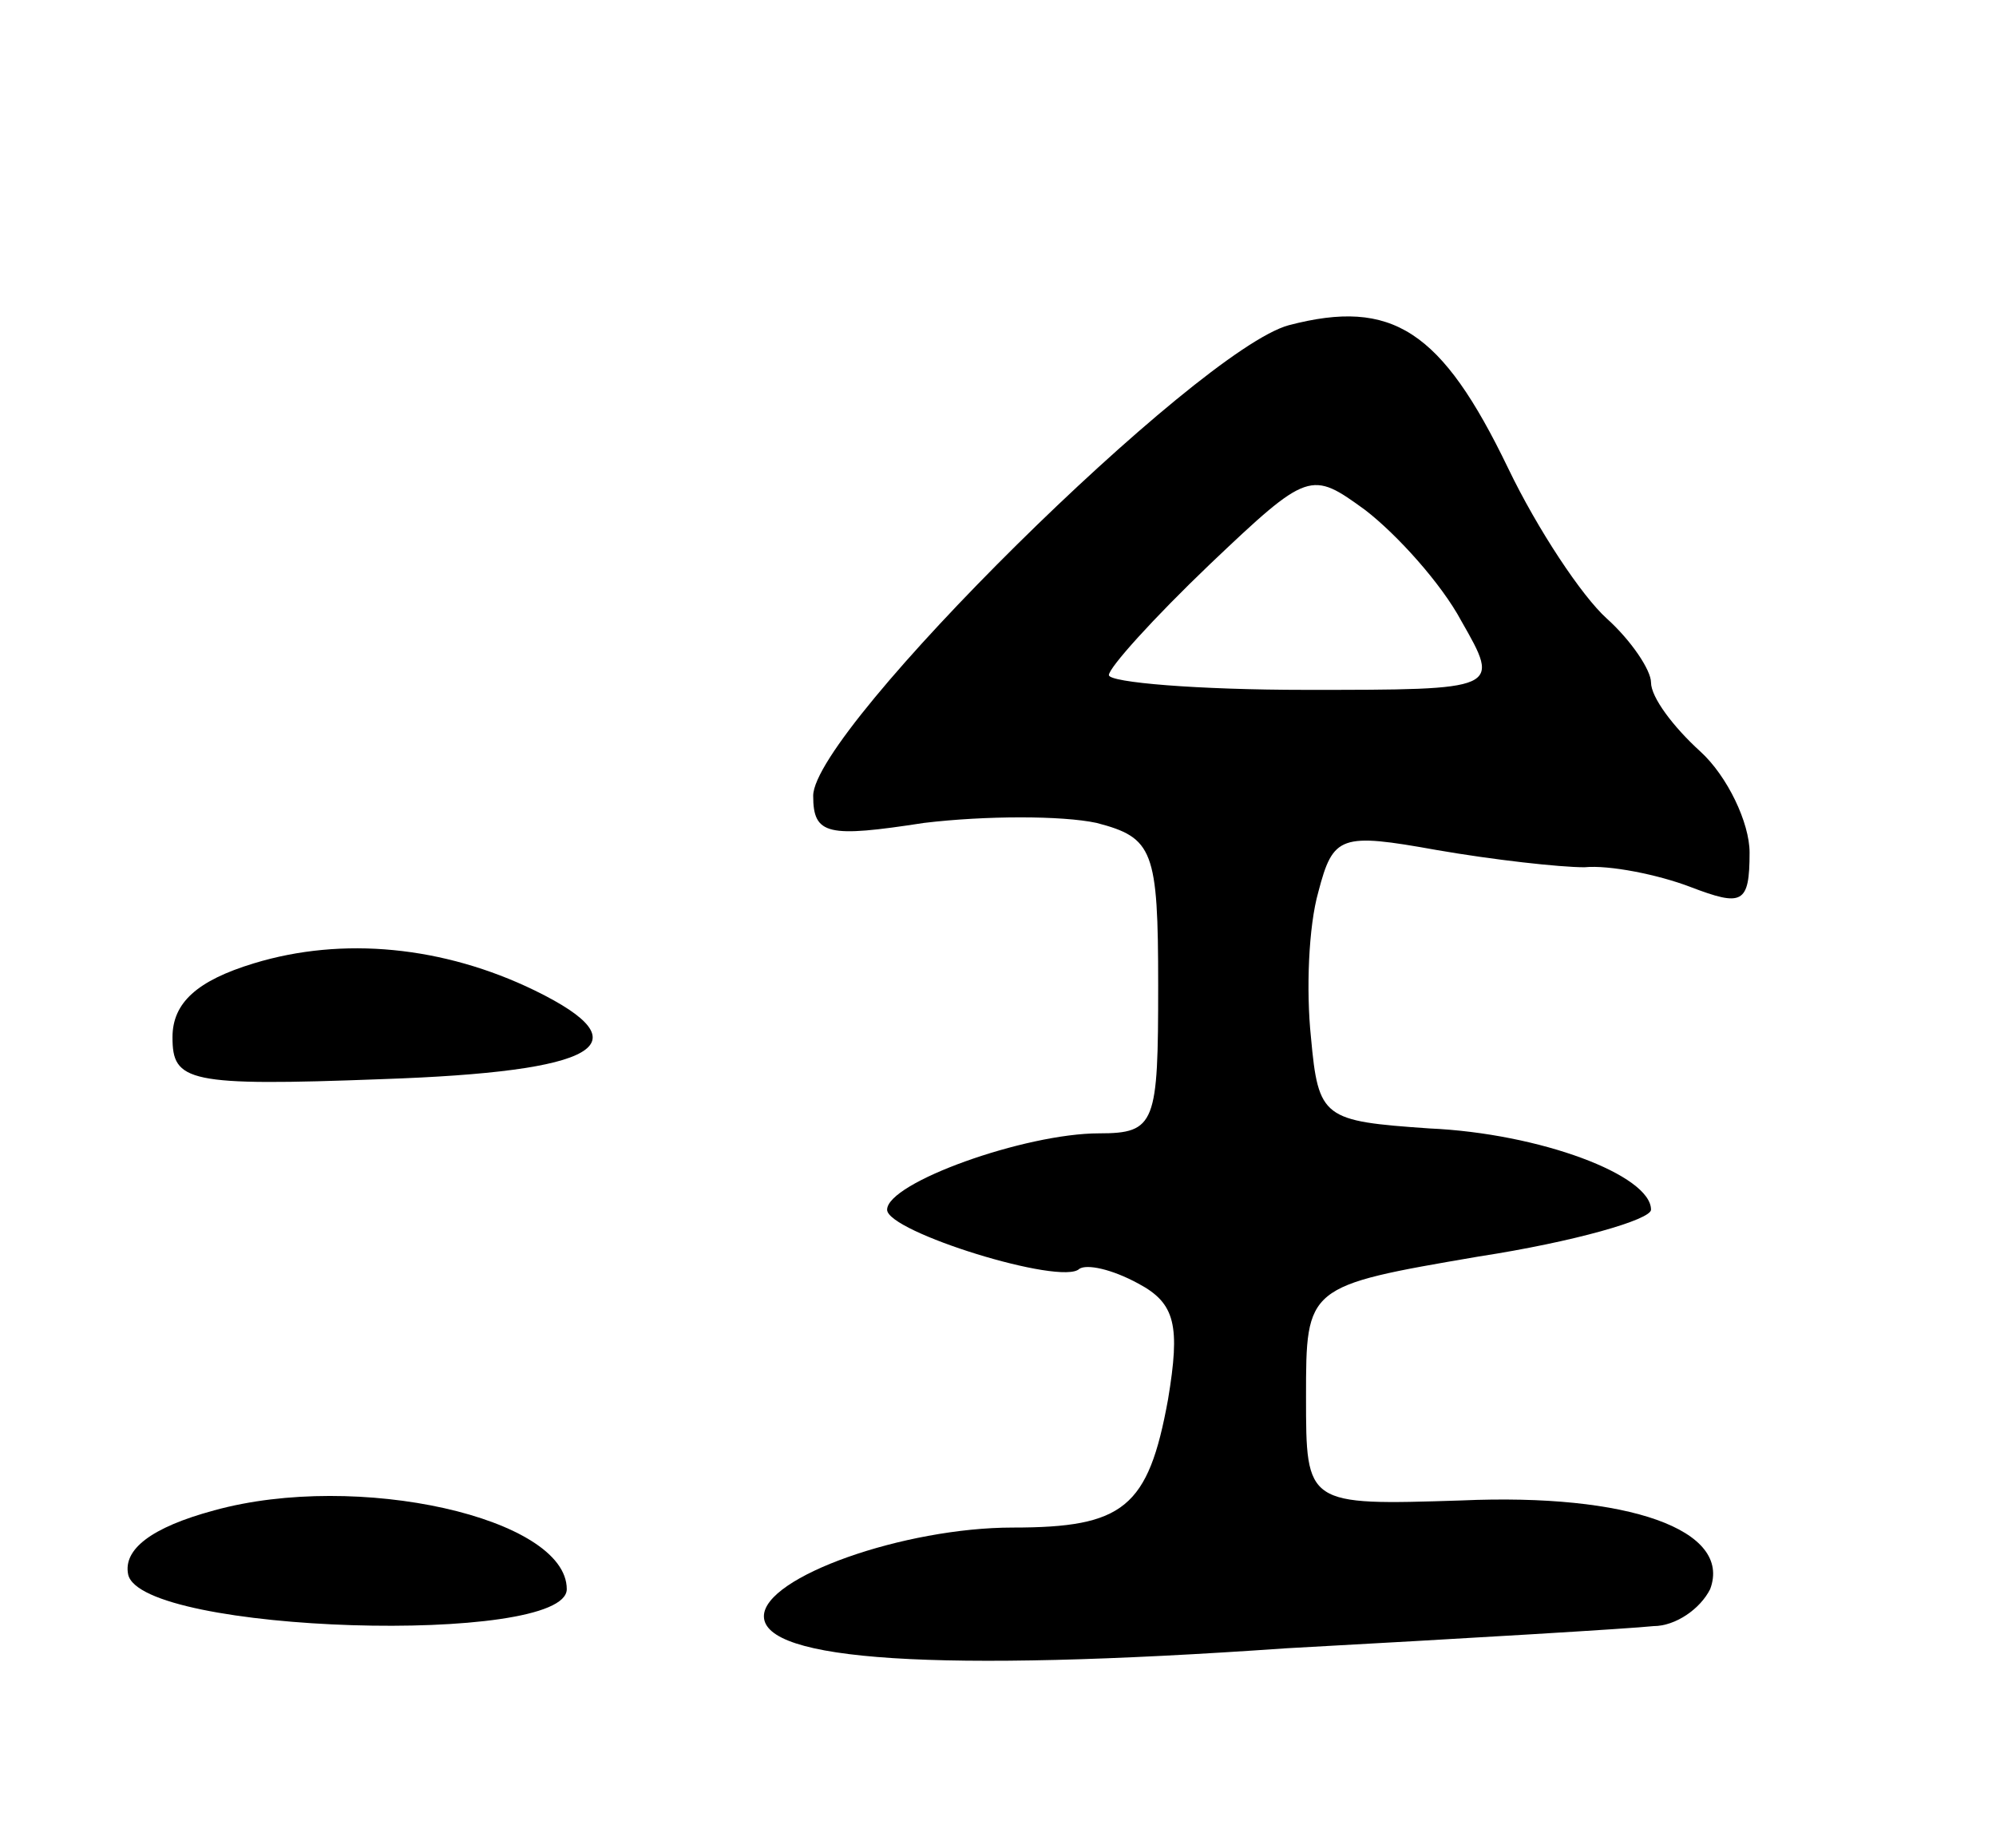 <svg version="1.0" xmlns="http://www.w3.org/2000/svg"
 width="81pt" height="75pt" viewBox="0 0 81 75"
 preserveAspectRatio="xMidYMid meet">
<g transform="translate(0,75) scale(0.1,-0.1)"
fill="#000000" stroke="none">
<path d="M523 618 c-37 -10 -193 -164 -193 -191 0 -16 6 -17 45 -11 25 3 56 3
70 0 23 -6 25 -11 25 -66 0 -56 -1 -60 -24 -60 -30 0 -86 -20 -86 -31 0 -9 71
-31 78 -24 3 2 13 0 24 -6 15 -8 17 -17 12 -47 -8 -44 -18 -52 -63 -52 -44 0
-101 -20 -101 -36 0 -18 69 -23 212 -13 73 4 140 8 149 9 9 0 19 7 23 15 9 24
-33 39 -101 36 -63 -2 -63 -2 -63 42 0 45 0 45 70 57 39 6 70 15 70 19 0 14
-45 31 -90 33 -43 3 -45 4 -48 37 -2 19 -1 45 3 59 6 23 9 24 48 17 23 -4 50
-7 60 -7 10 1 30 -3 43 -8 21 -8 24 -7 24 14 0 12 -9 31 -20 41 -11 10 -20 22
-20 28 0 5 -8 17 -18 26 -10 9 -28 36 -40 61 -27 56 -47 69 -89 58z m70 -120
c16 -28 16 -28 -63 -28 -44 0 -80 3 -80 6 0 3 18 23 41 45 40 38 41 38 63 22
13 -10 31 -30 39 -45z"/>
<path d="M103 359 c-23 -7 -33 -16 -33 -30 0 -18 6 -20 85 -17 88 3 107 14 62
36 -37 18 -78 22 -114 11z"/>
<path d="M87 137 c-26 -7 -37 -16 -35 -26 5 -24 178 -29 178 -6 0 29 -85 48
-143 32z"/>
</g>
</svg>
